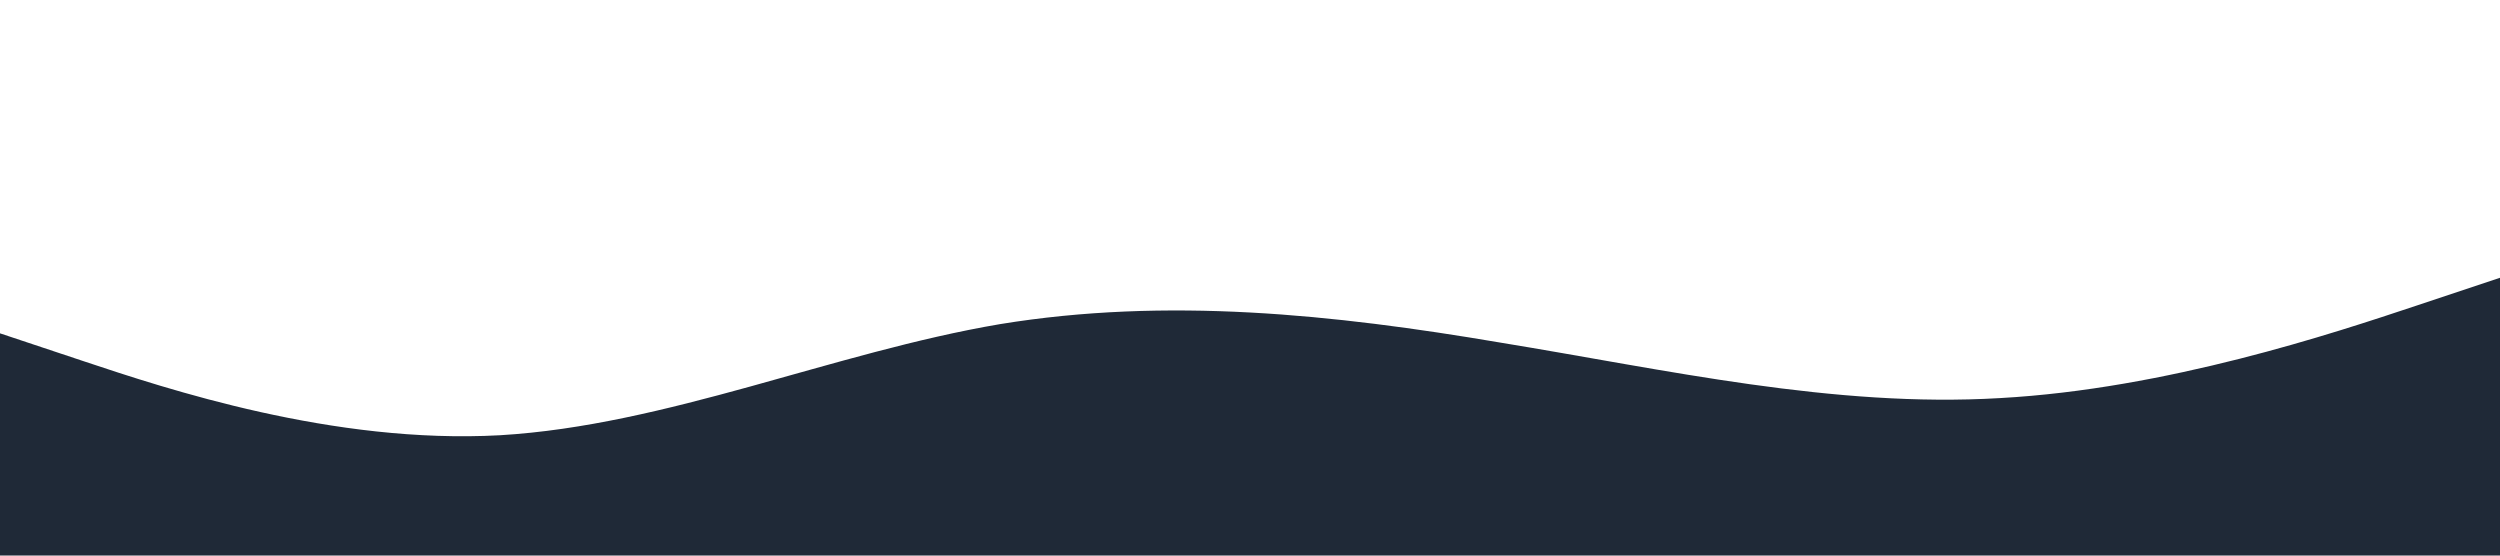 <?xml version="1.0" standalone="no"?><svg xmlns="http://www.w3.org/2000/svg" viewBox="0 0 1440 320"><path fill="#1f2937" fill-opacity="1" d="M0,192L48,208C96,224,192,256,288,250.7C384,245,480,203,576,186.7C672,171,768,181,864,197.3C960,213,1056,235,1152,229.3C1248,224,1344,192,1392,176L1440,160L1440,320L1392,320C1344,320,1248,320,1152,320C1056,320,960,320,864,320C768,320,672,320,576,320C480,320,384,320,288,320C192,320,96,320,48,320L0,320Z"></path></svg>
